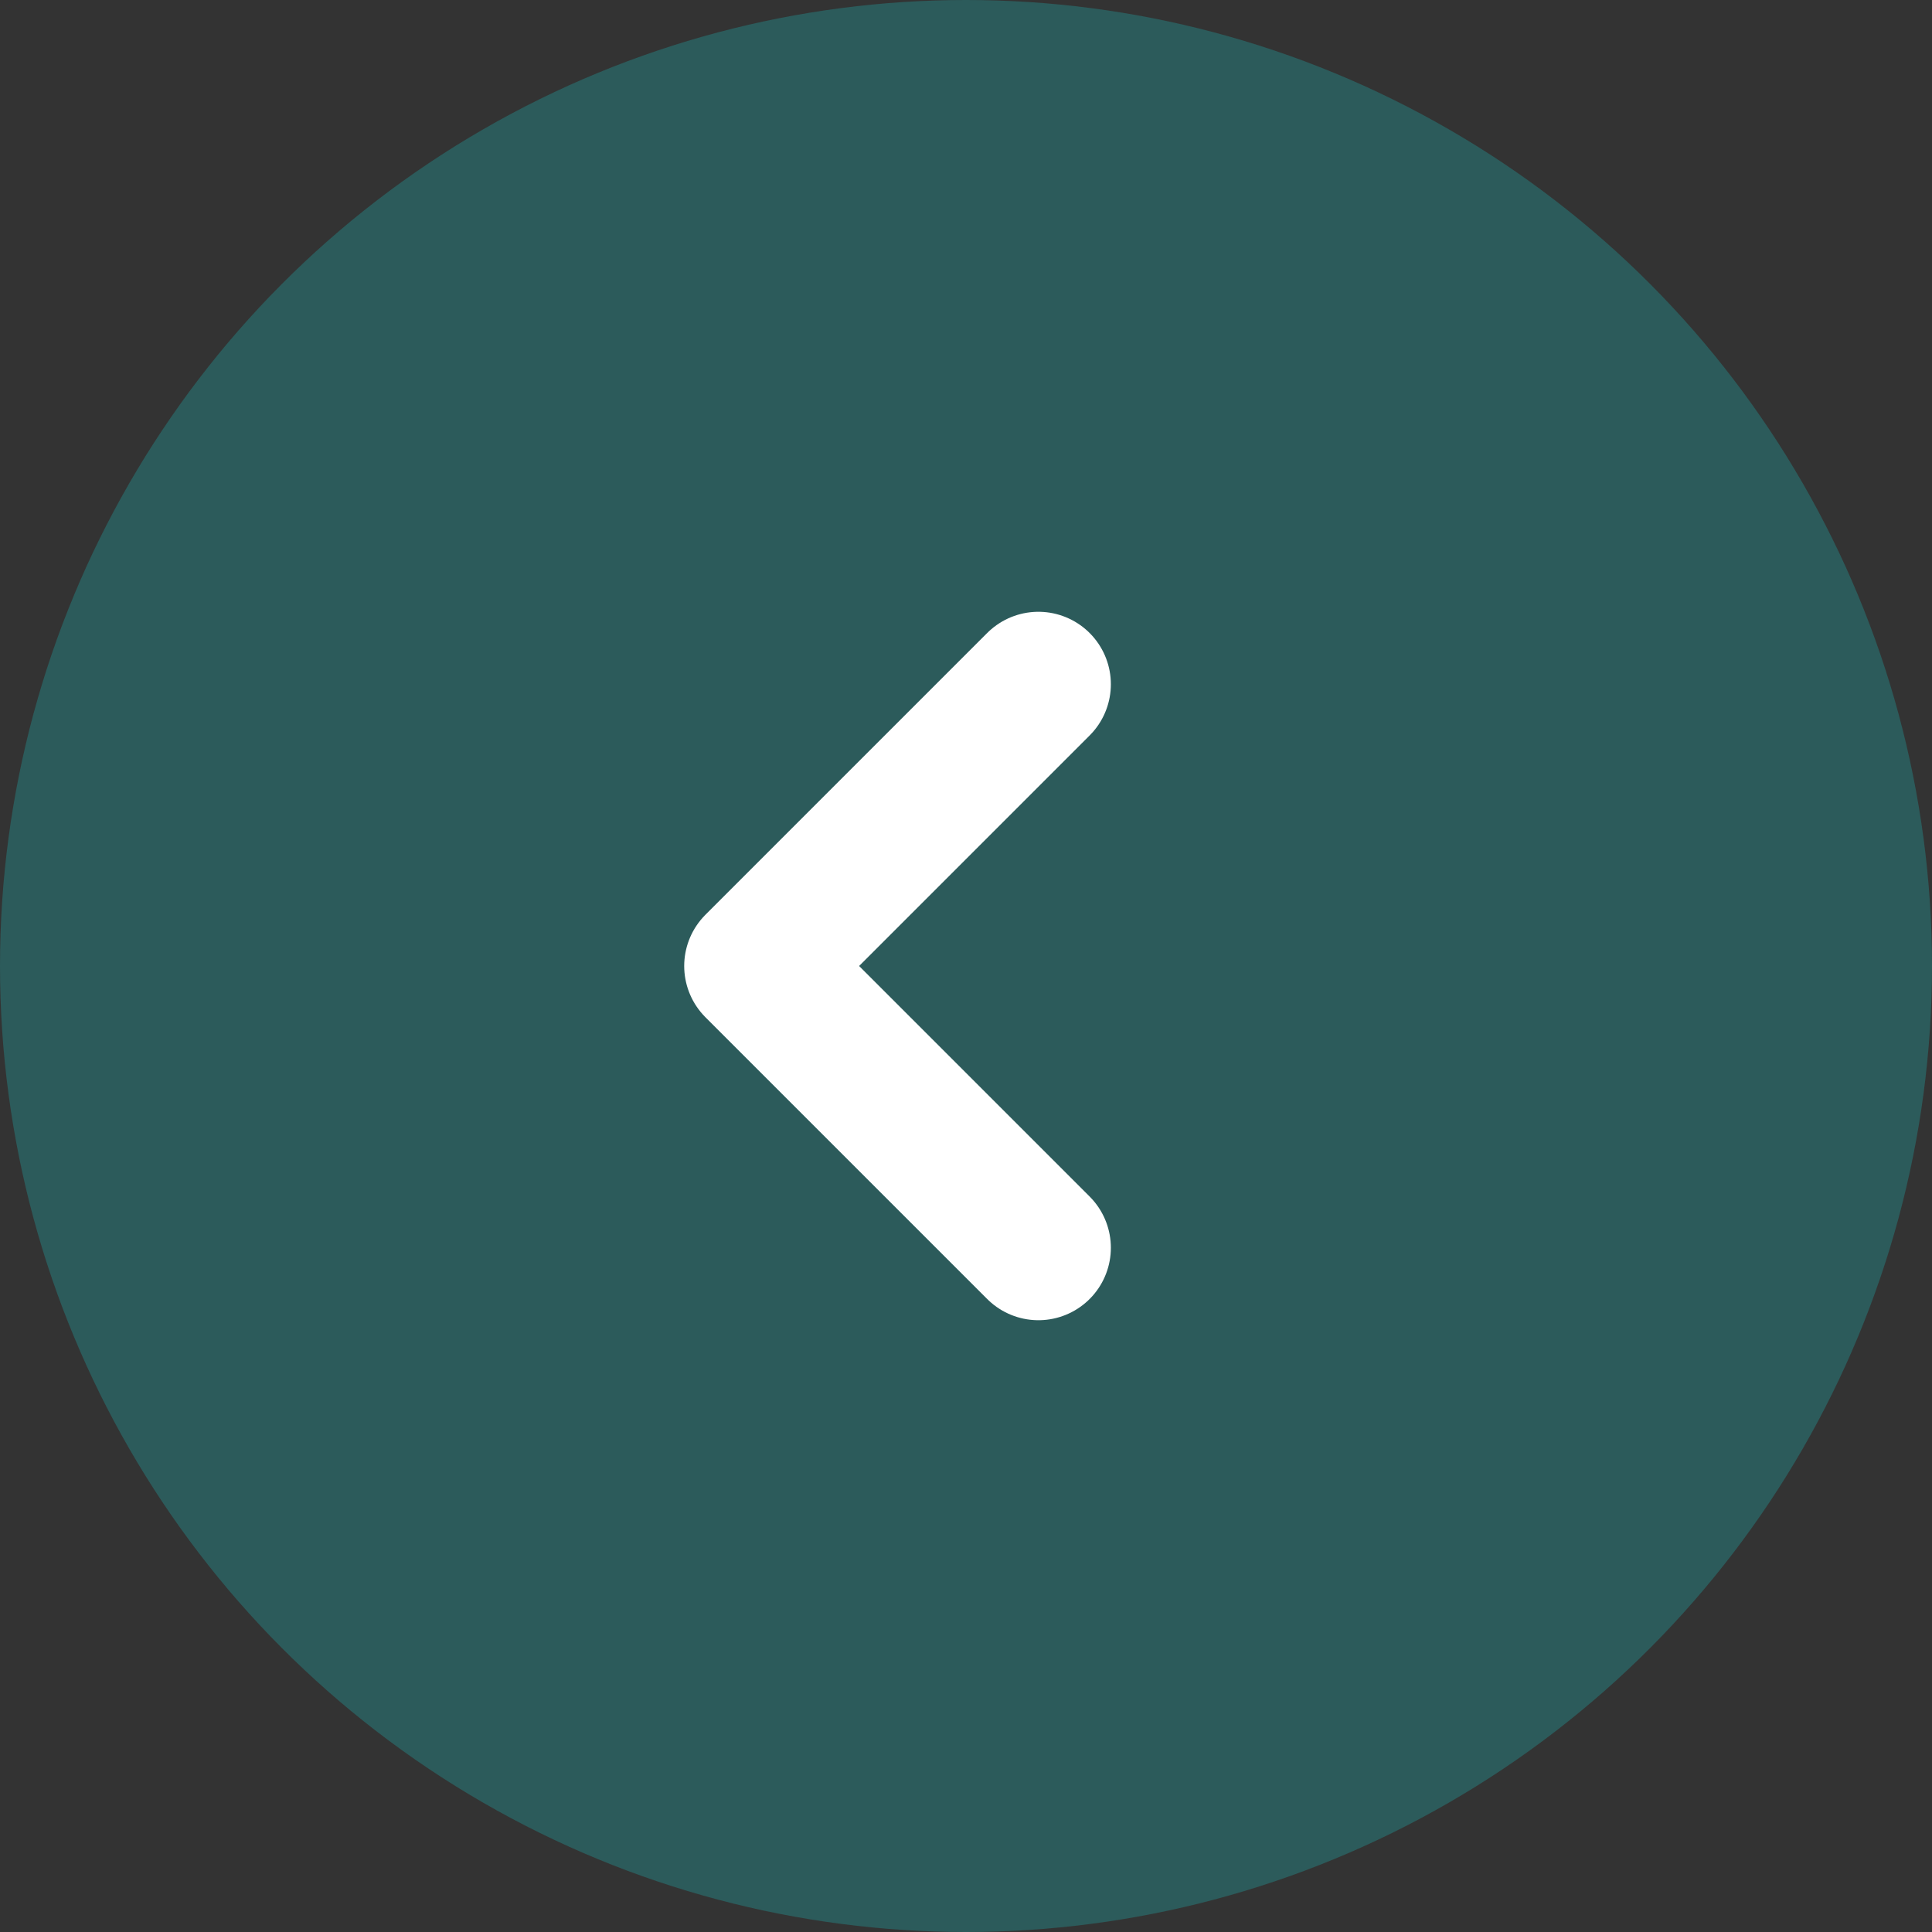 <svg width="50" height="50" viewBox="0 0 50 50" fill="none" xmlns="http://www.w3.org/2000/svg">
<rect x="0" y="0" width="50" height="50" fill="#333333" stroke="none"/>
<circle cx="25" cy="25" r="25" fill="#297373" fill-opacity="0.63"/>
<path d="M26.874 17.708L19.582 25L26.874 32.292" stroke="white" stroke-width="3.75" stroke-linecap="round" stroke-linejoin="round"/>
</svg>

